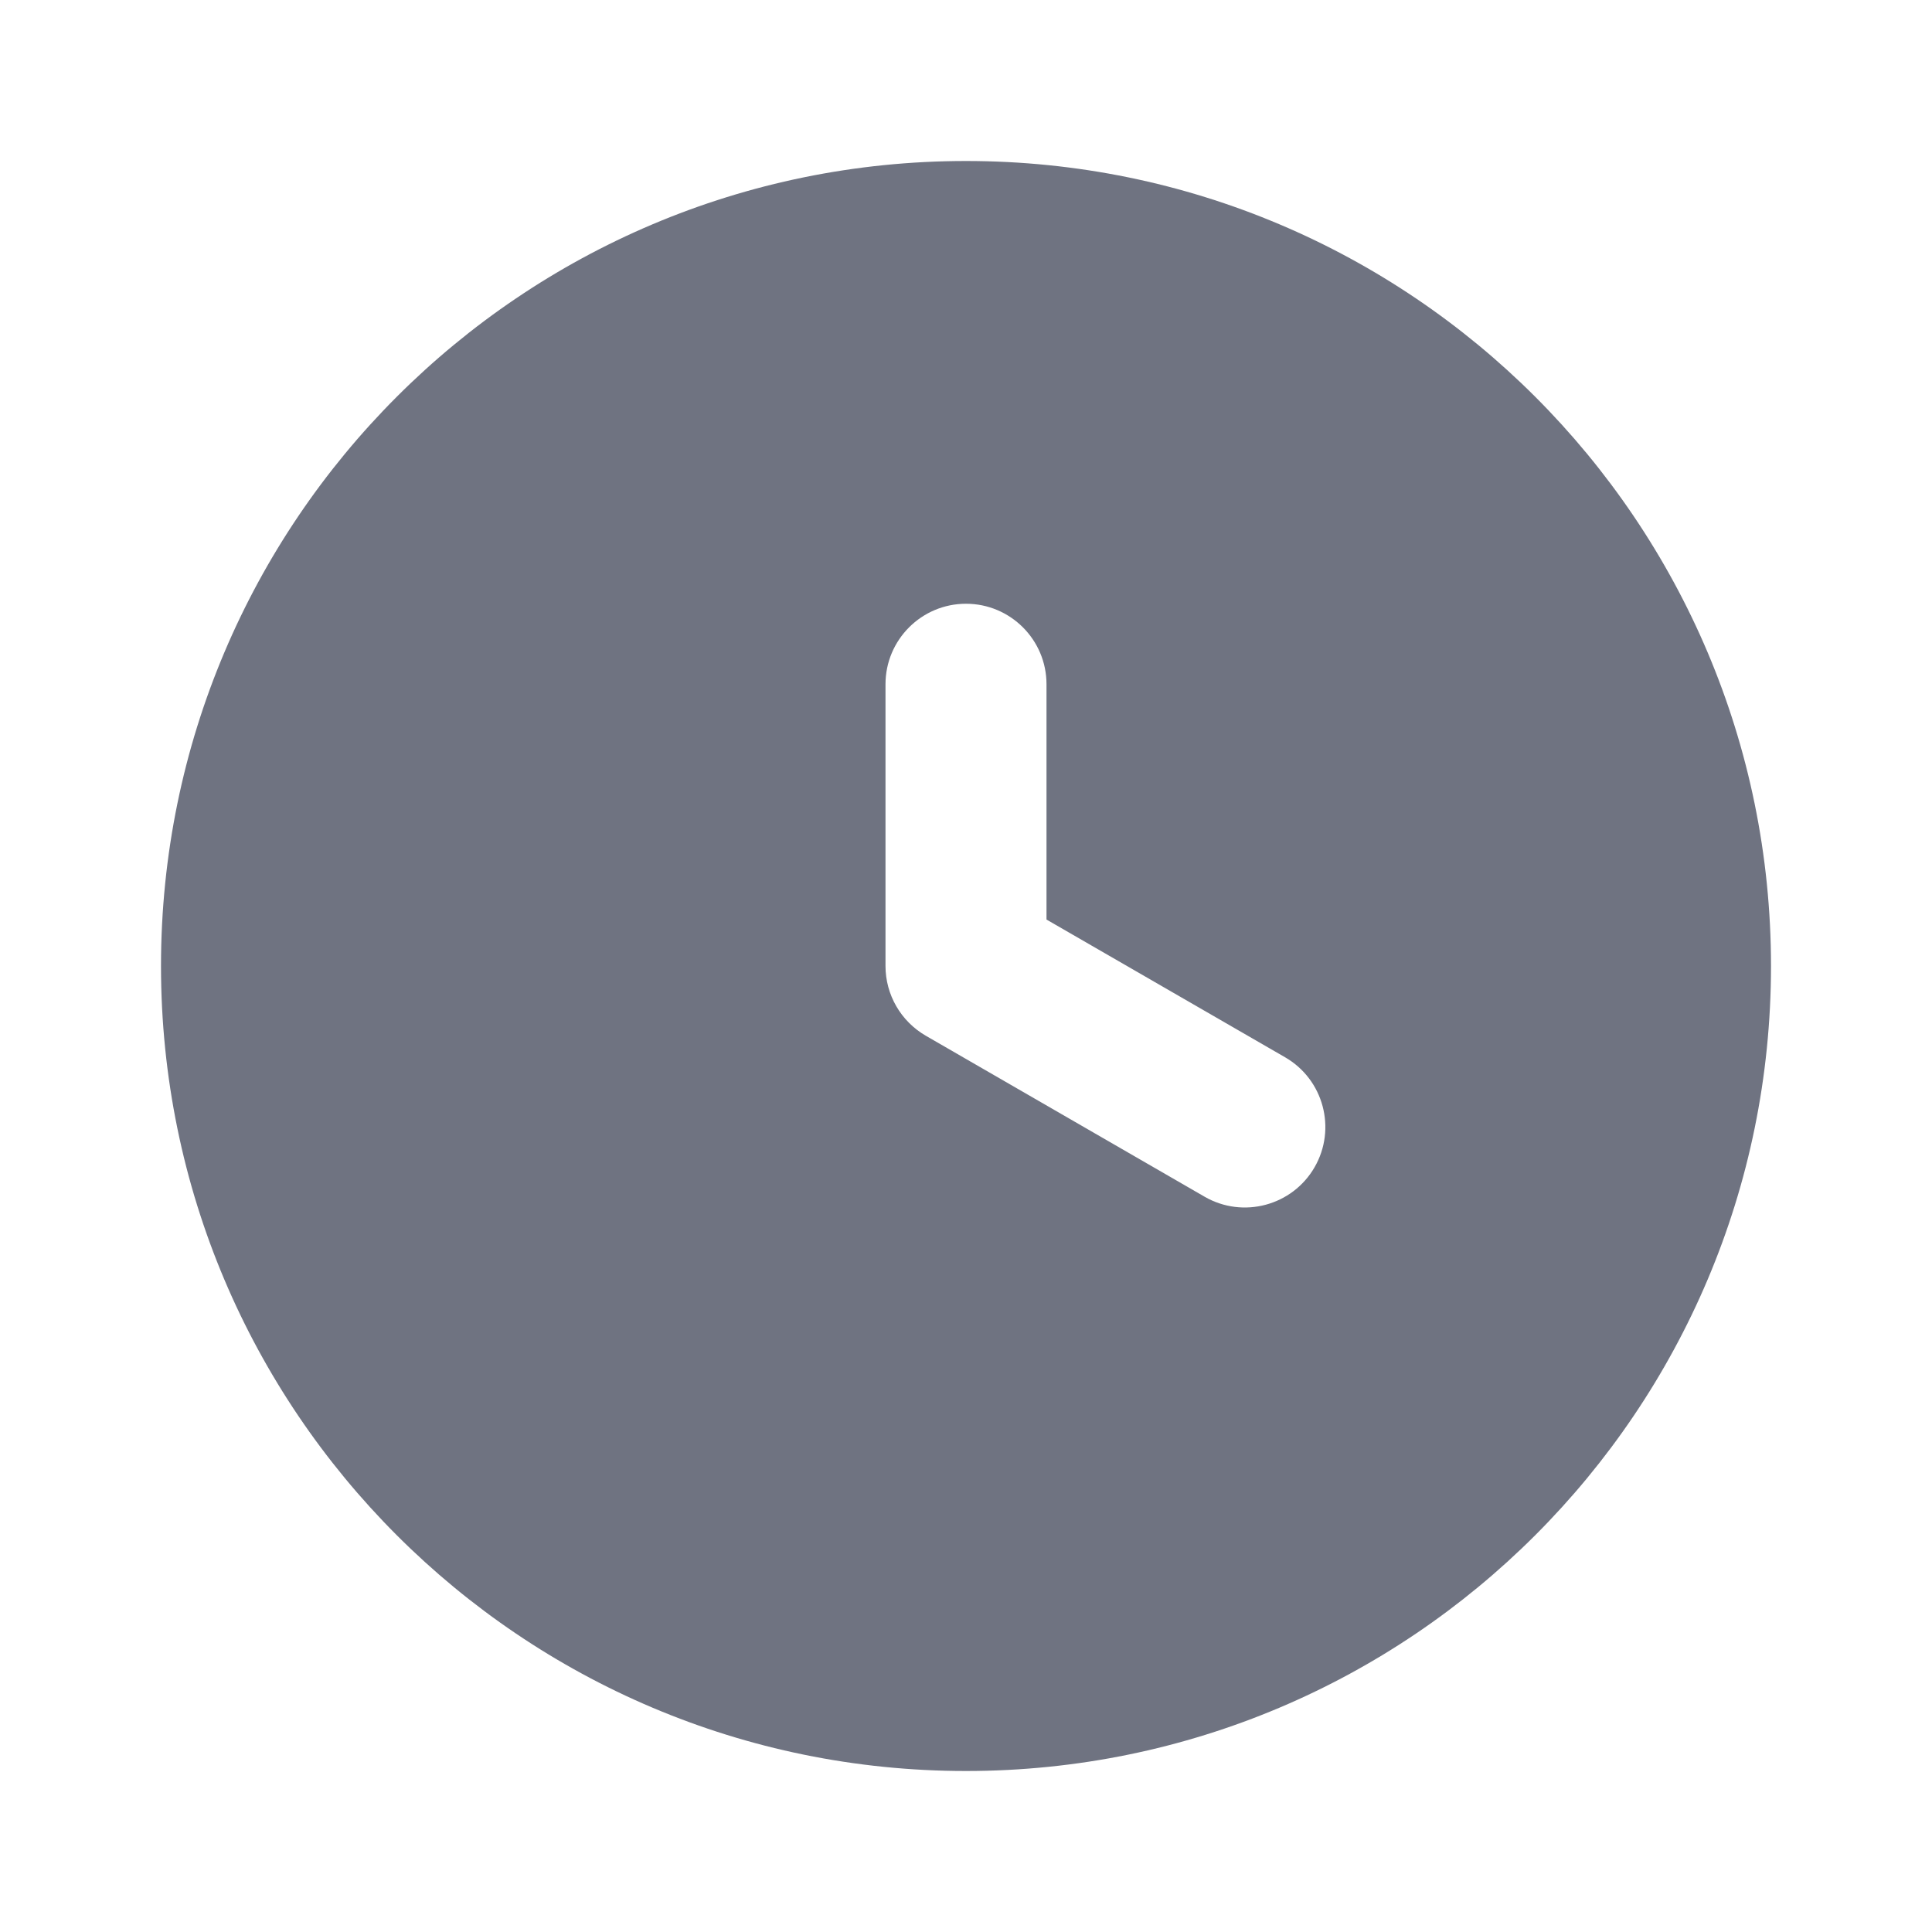 <svg width="24" height="24" viewBox="0 0 24 24" fill="none" xmlns="http://www.w3.org/2000/svg">
<path fill-rule="evenodd" clip-rule="evenodd" d="M22 12C22 17.523 17.523 22 12 22C6.477 22 2 17.523 2 12C2 6.477 6.477 2 12 2C17.523 2 22 6.477 22 12ZM11.5 12.866C11.191 12.687 11 12.357 11 12V8.5C11 7.948 11.448 7.5 12 7.5C12.552 7.5 13 7.948 13 8.5V11.423L15.964 13.134C16.442 13.41 16.606 14.022 16.33 14.5C16.054 14.978 15.442 15.142 14.964 14.866L11.5 12.866Z" fill="#6F7381"/>
</svg>
